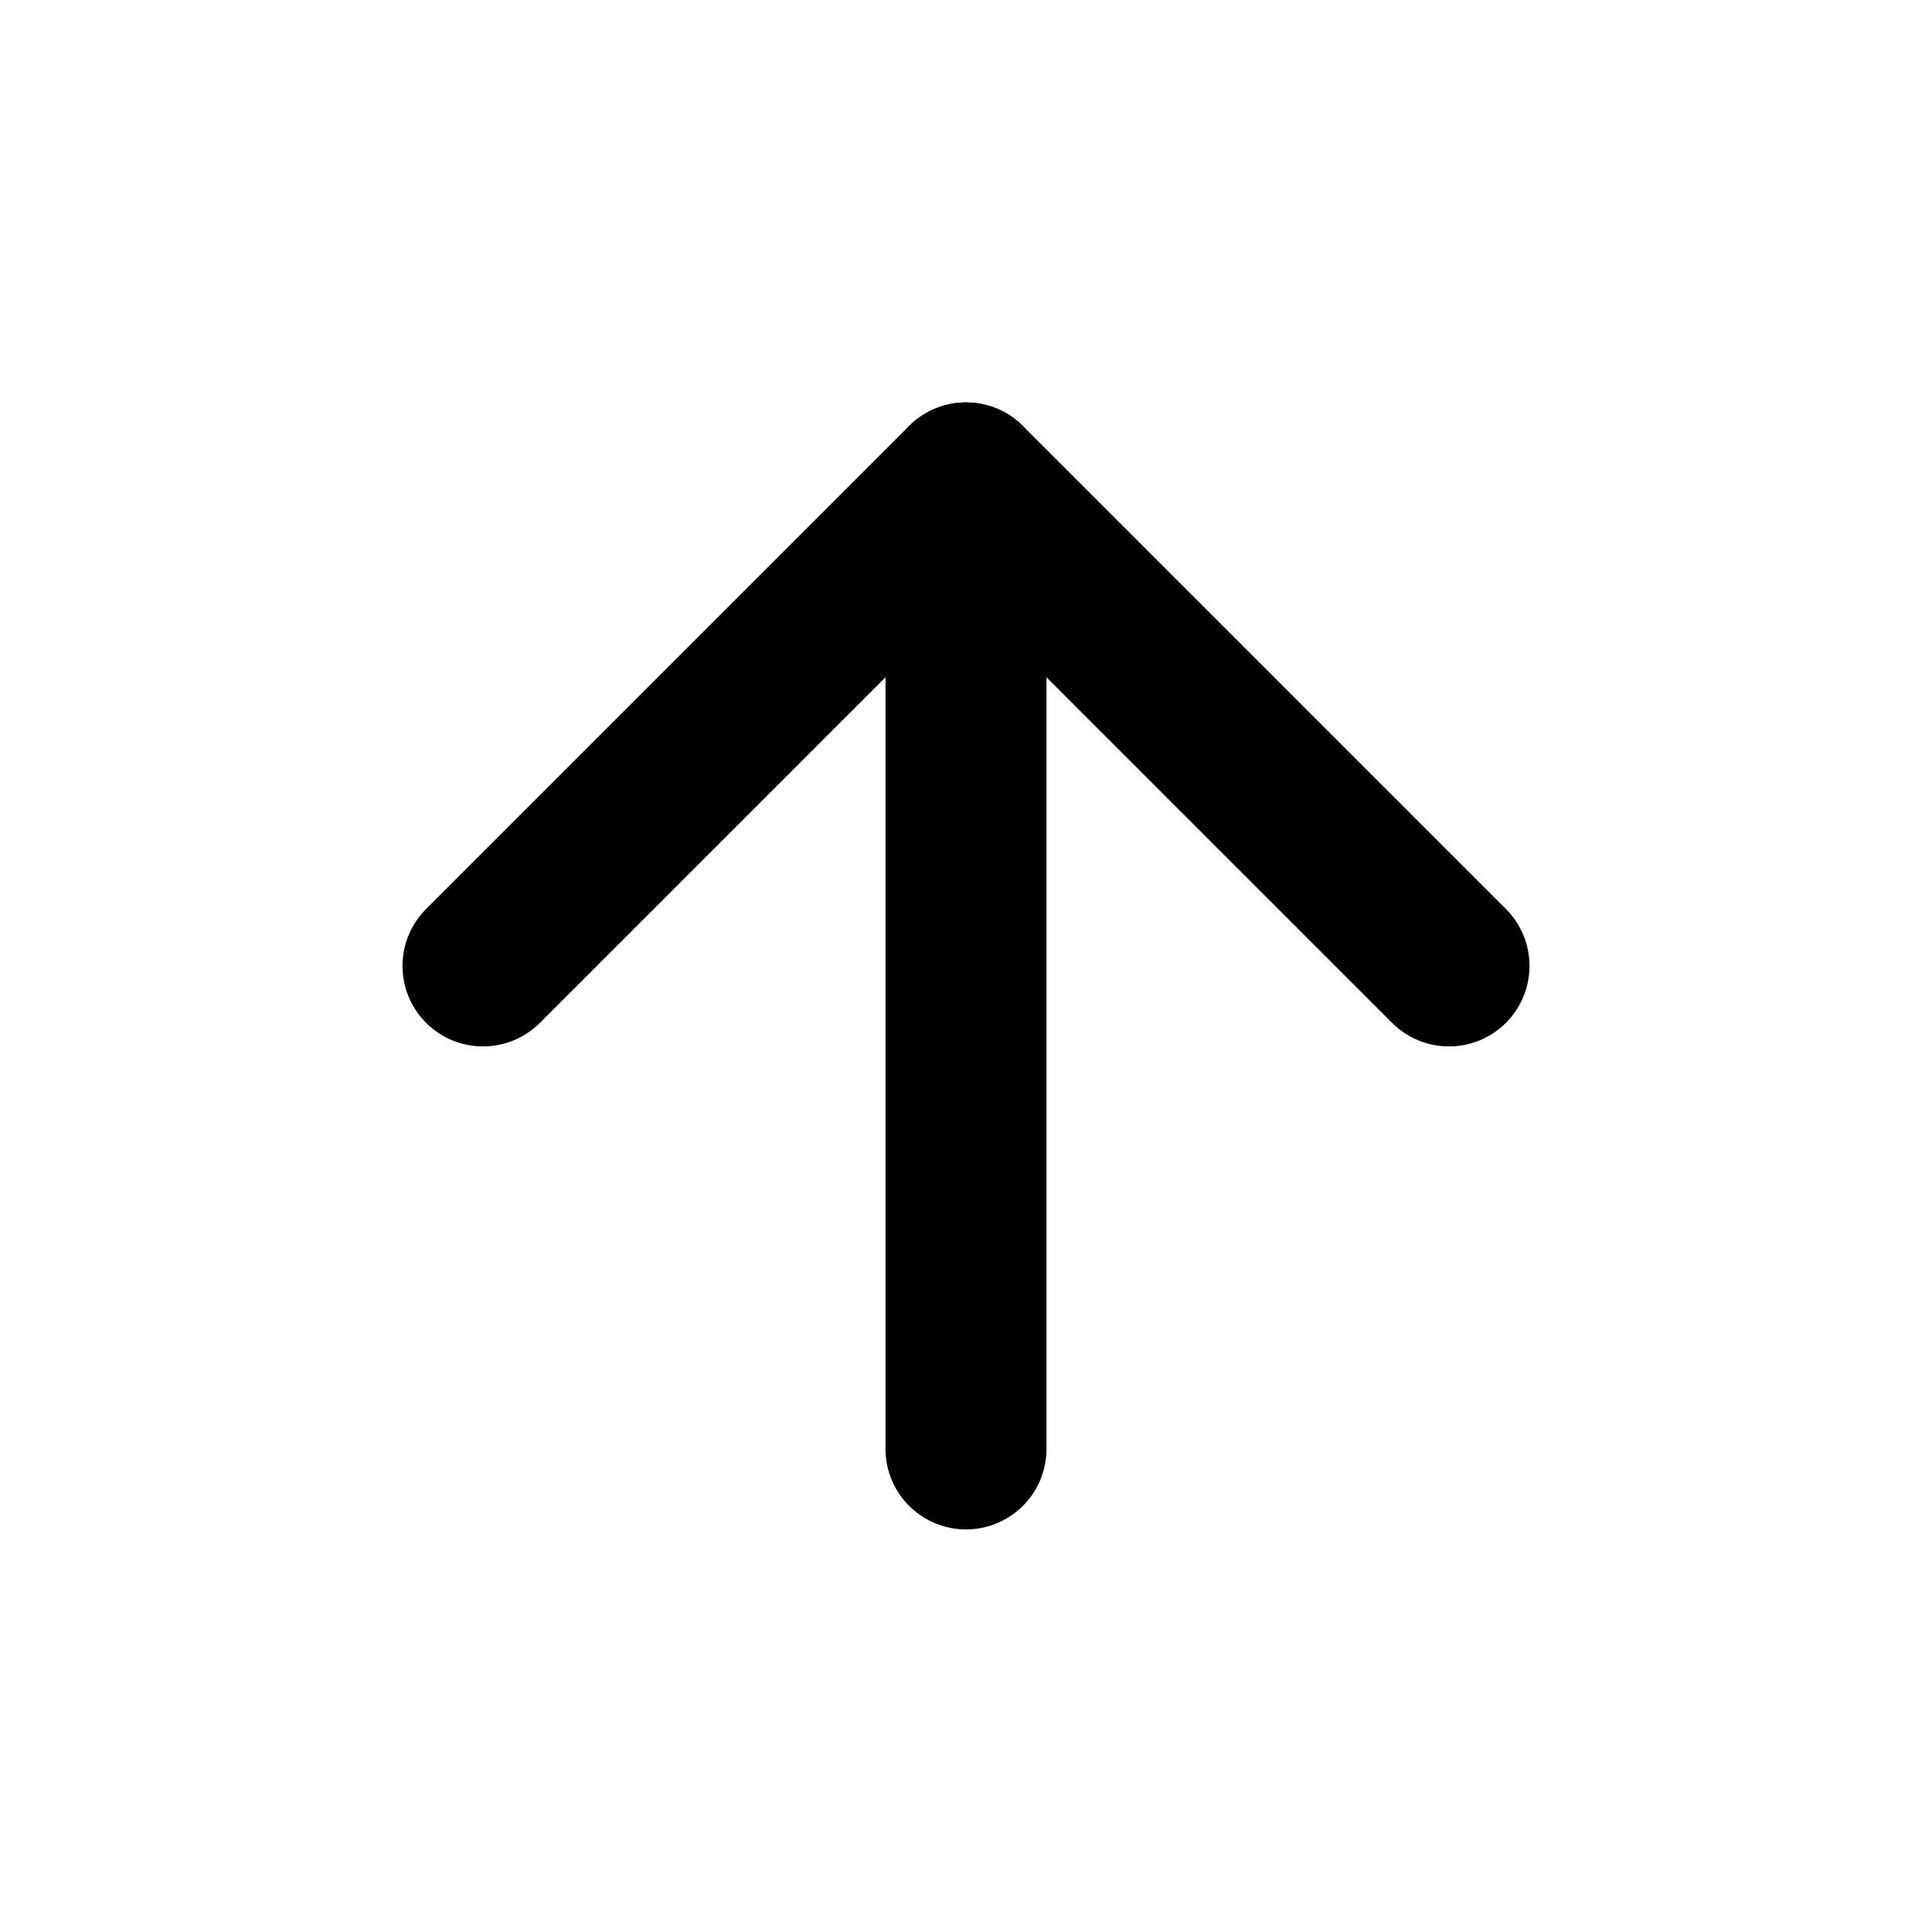 <svg width="24" height="24" viewBox="0 0 24 24" fill="none" xmlns="http://www.w3.org/2000/svg">
  <path d="M12 5.999V17.999" stroke="currentColor" stroke-width="2" stroke-linecap="round" stroke-linejoin="round"/>
  <path d="M6 11.999L12 5.999L18 11.999" stroke="currentColor" stroke-width="2" stroke-linecap="round" stroke-linejoin="round"/>
</svg> 